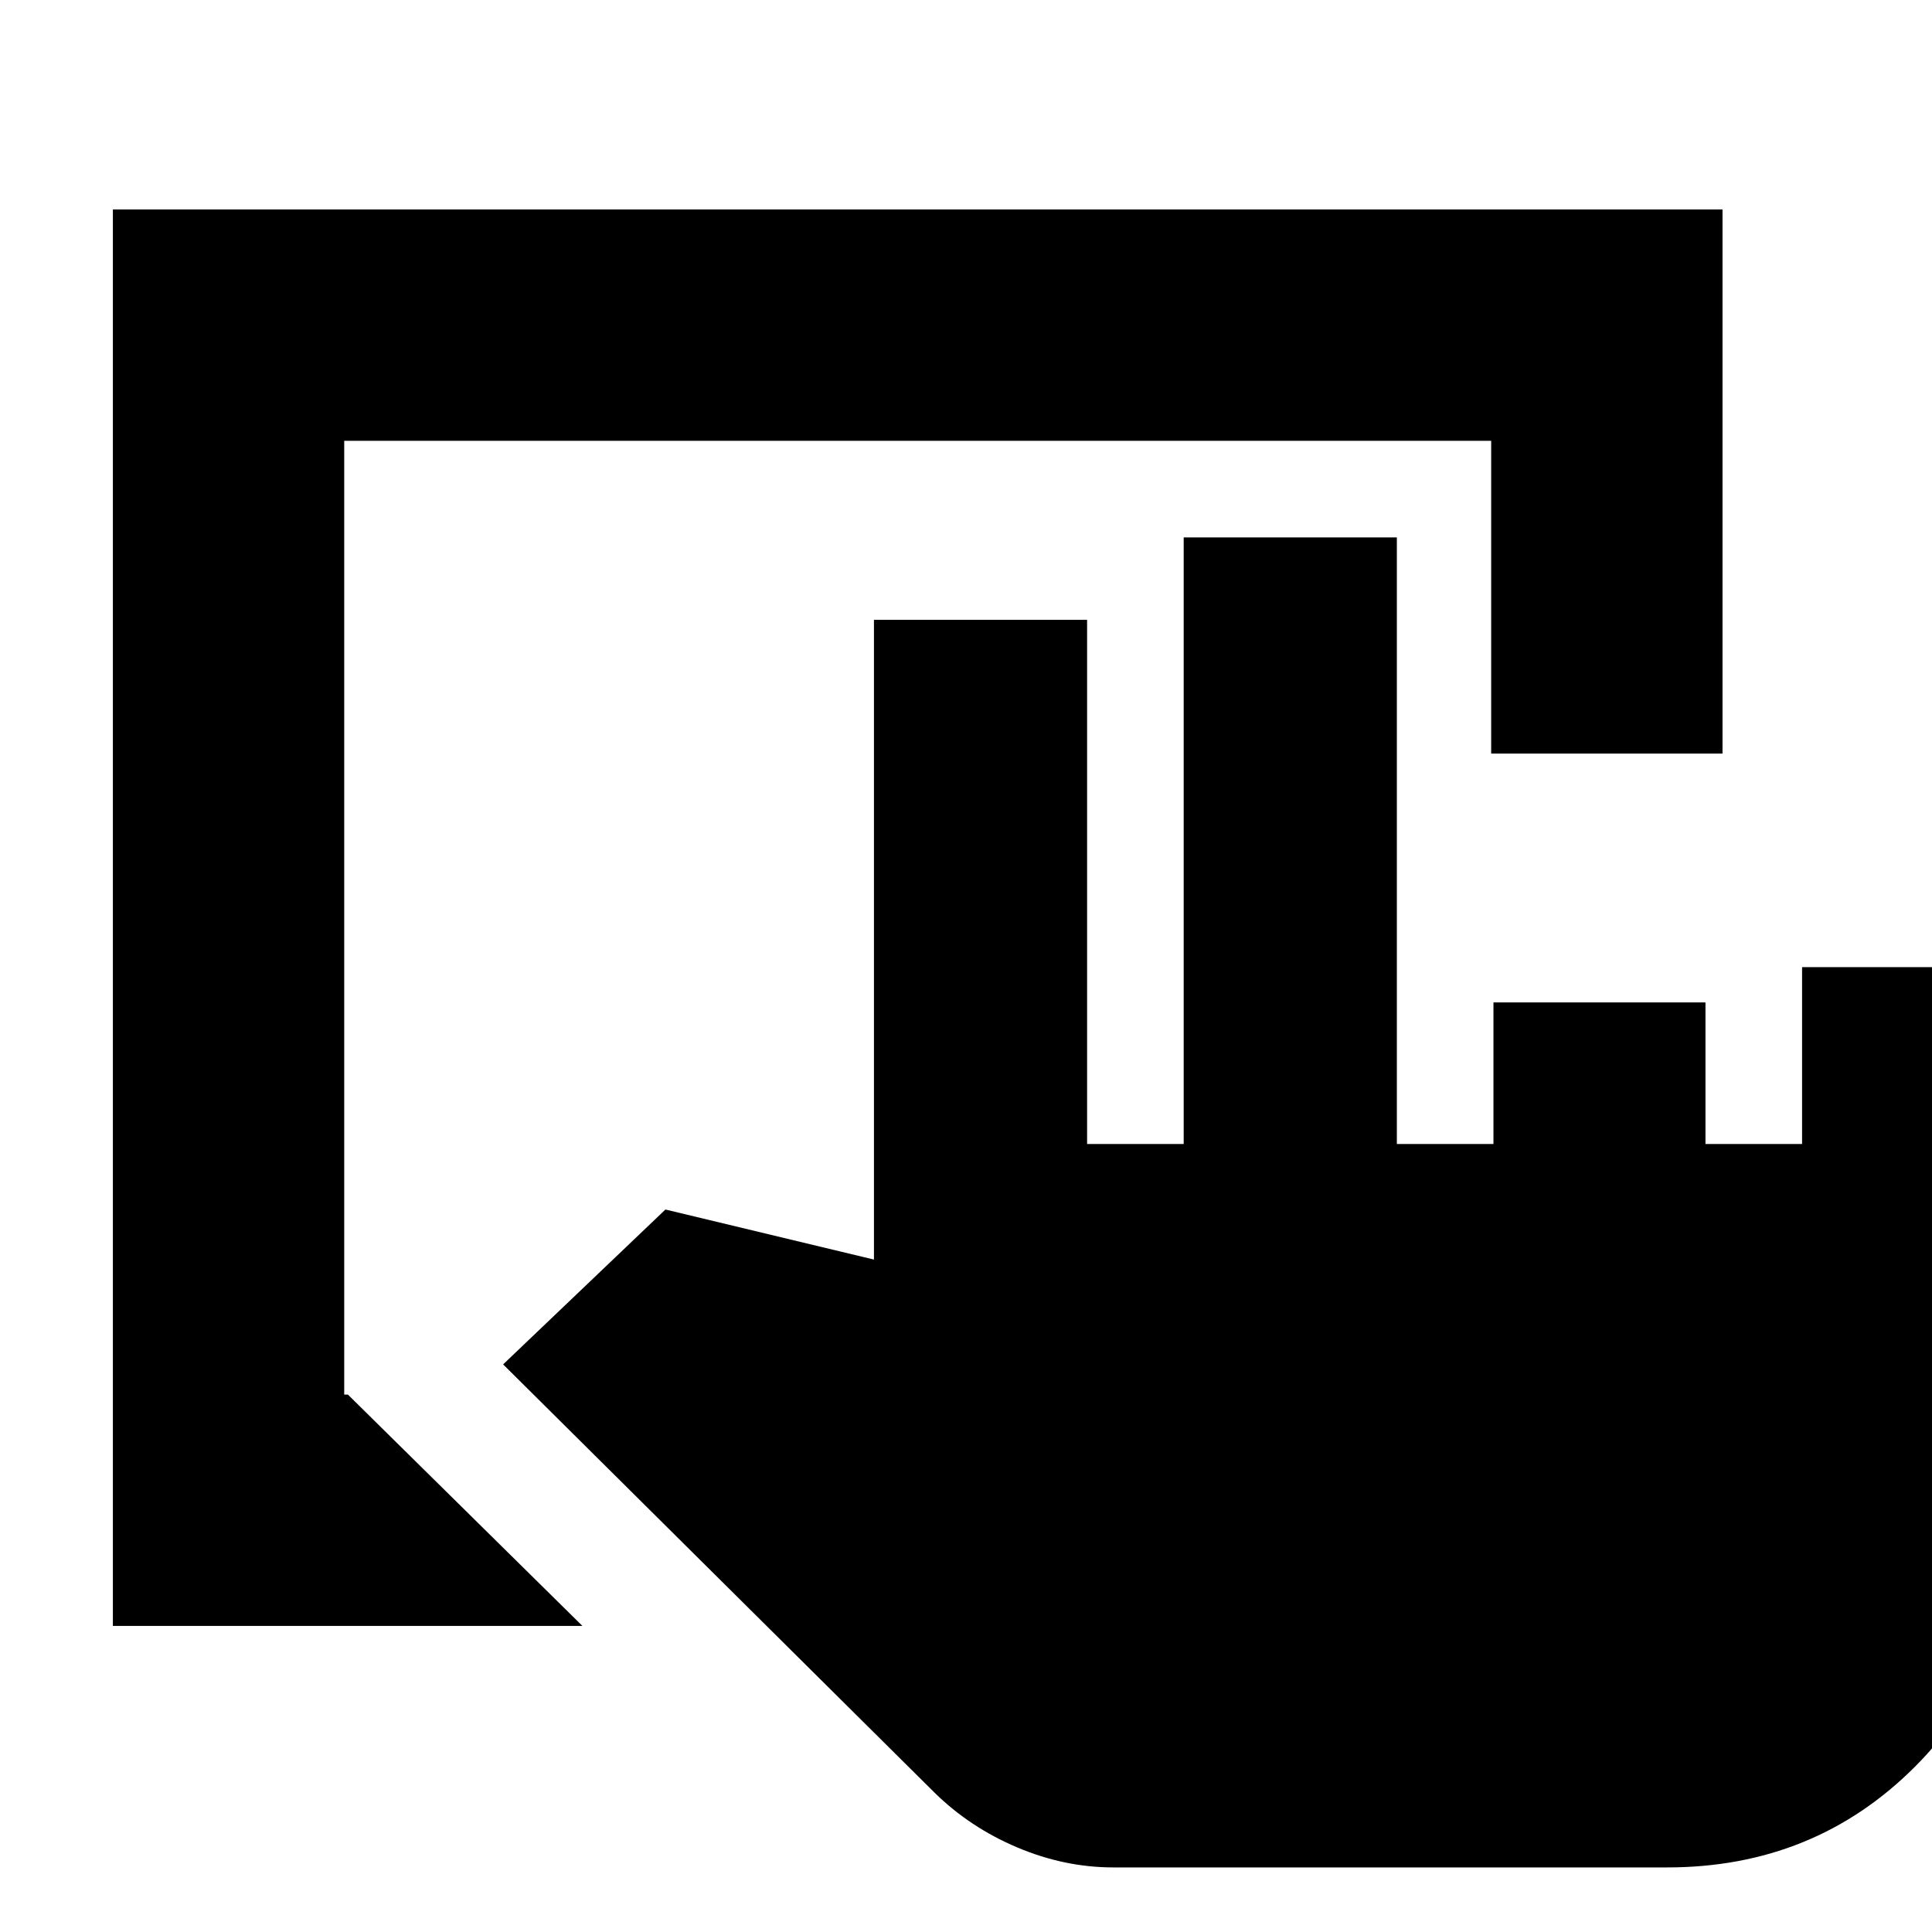 <svg xmlns="http://www.w3.org/2000/svg" height="20" viewBox="0 -960 960 960" width="20"><path d="M56.09-152.09v-703.82h799.82v270.35H740.96v-155.4H171.04v473.92h1.83l116.52 114.95H56.09Zm497.13 120q-24.27 0-47.77-9.94-23.49-9.94-41.06-27.19L250-282.04 330.65-359l103.61 24.87V-652h105.91v260.44h48v-301.4h105.92v301.4h48v-70.35h105.35v70.35h48v-87.87h105.91v274.39q0 73.09-49.93 123.02-49.94 49.93-123.03 49.93H553.22Z"/></svg>